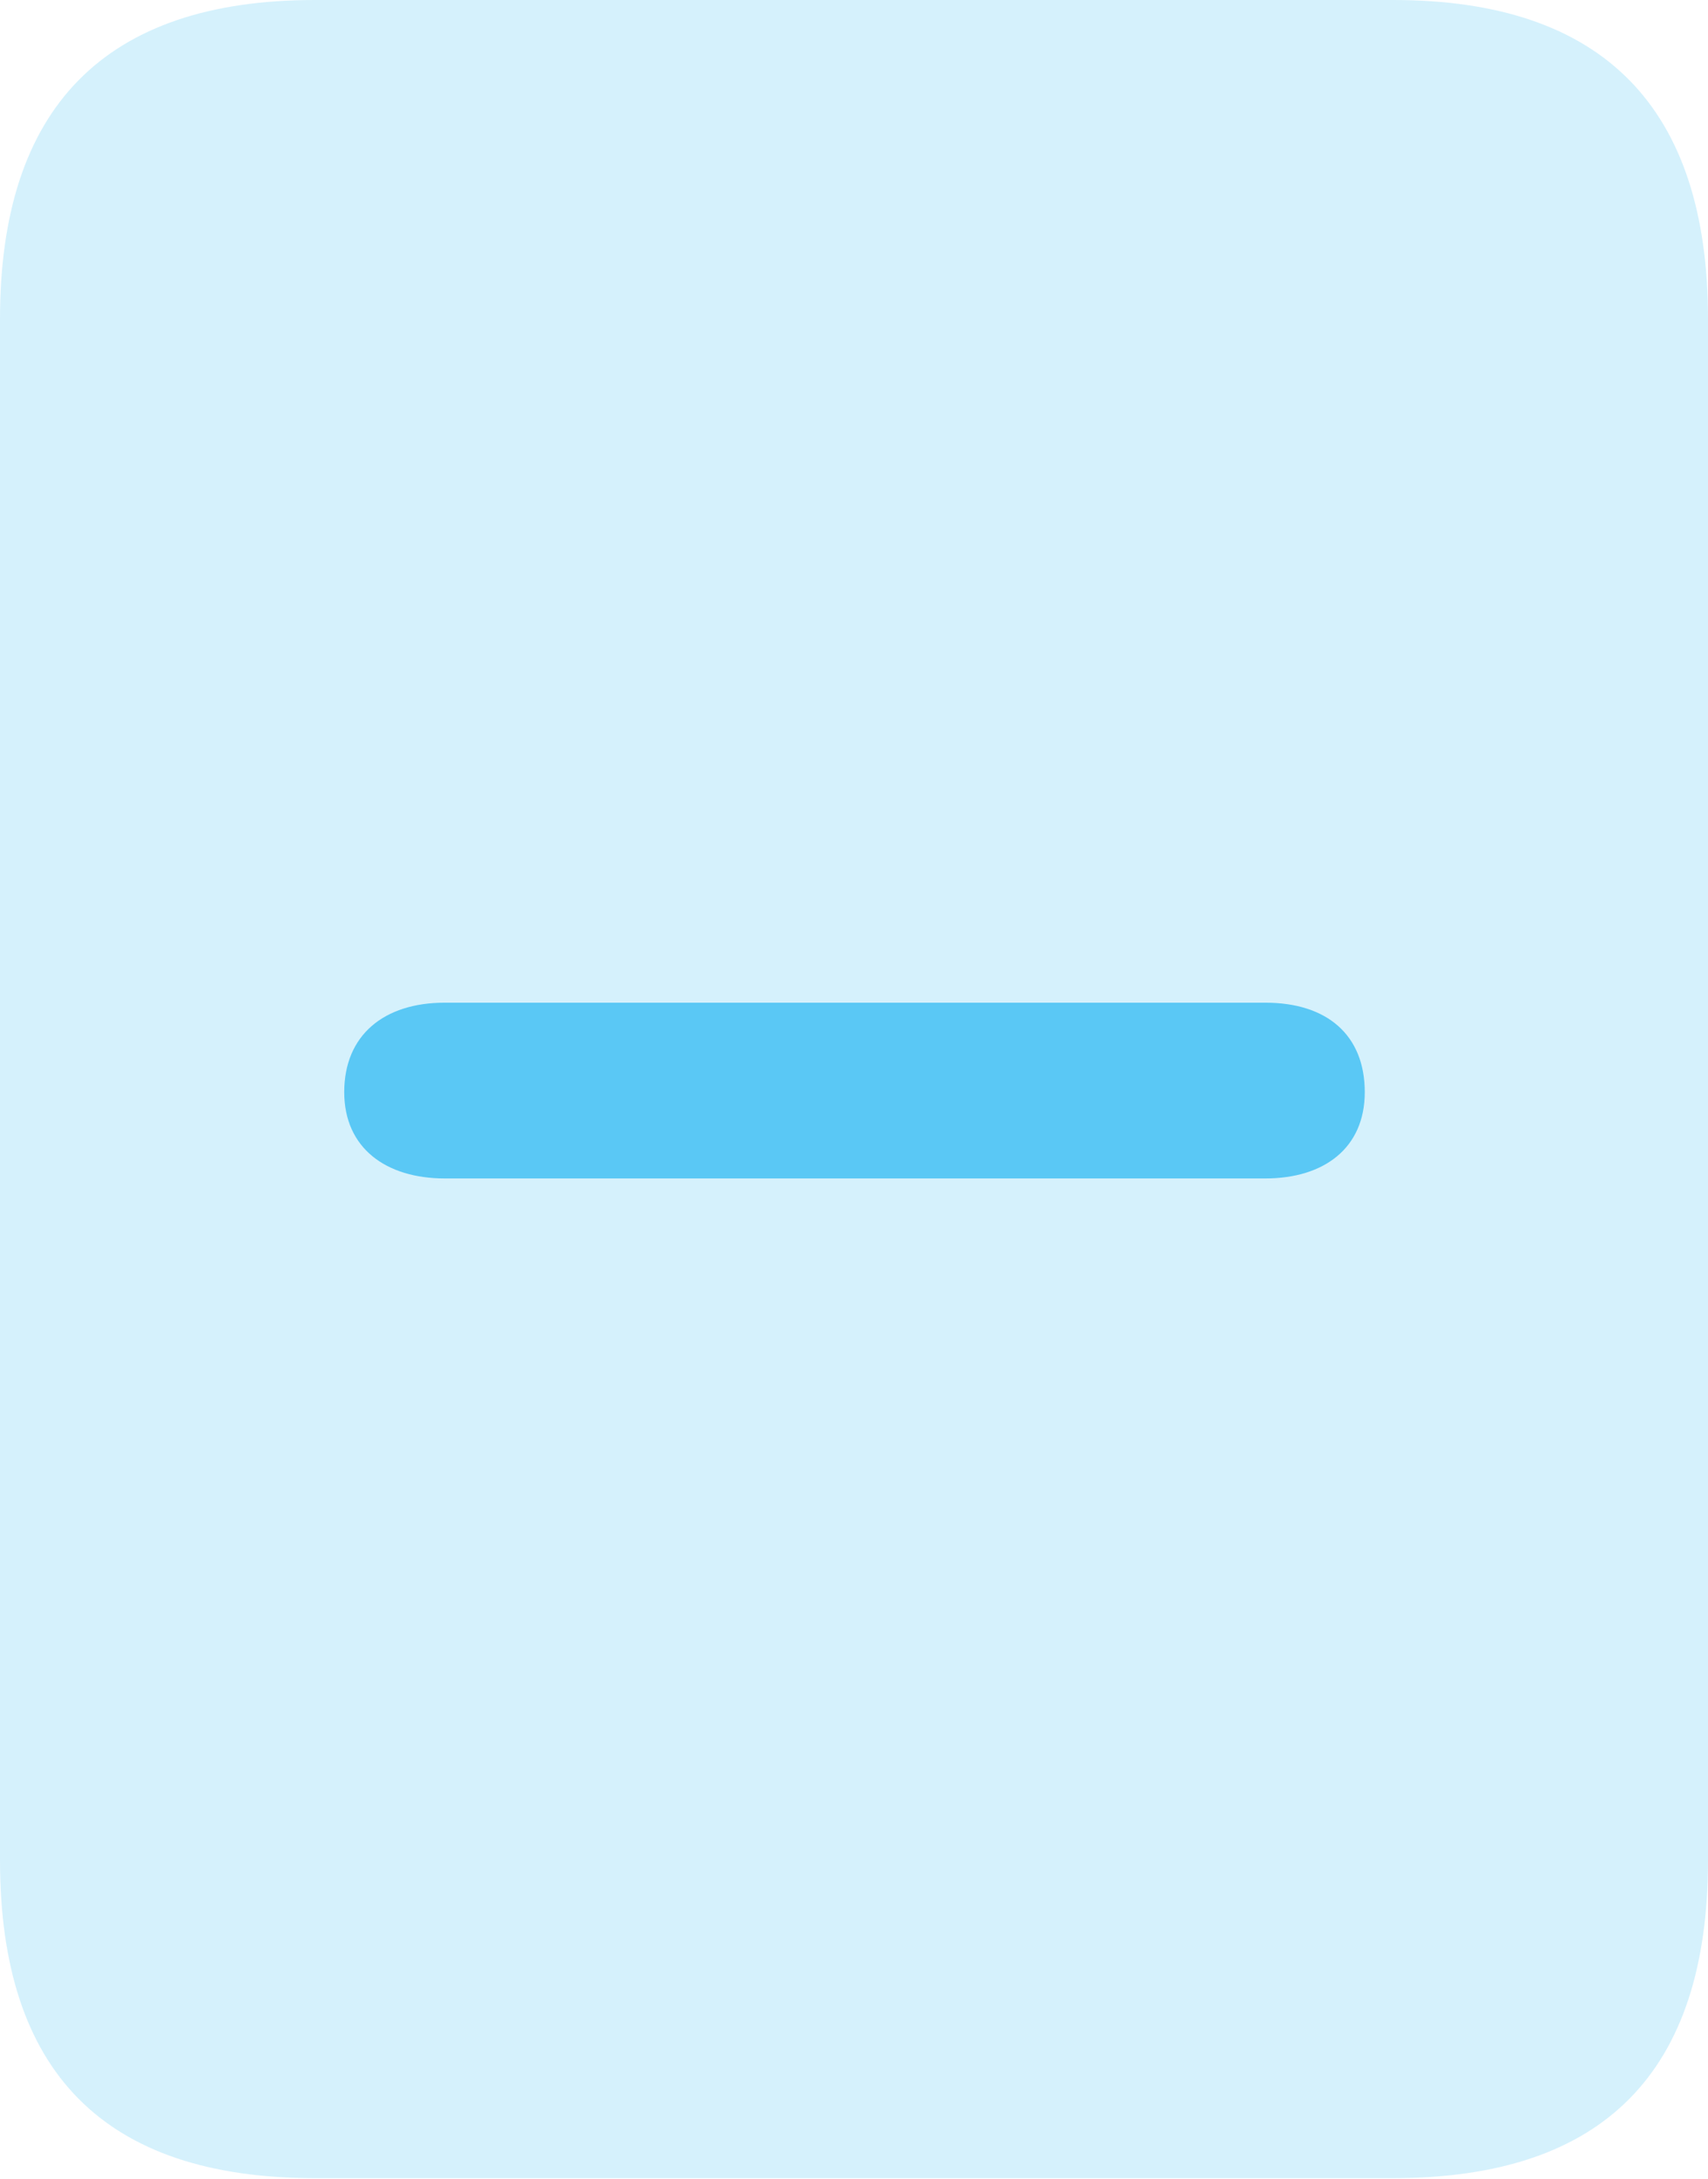<?xml version="1.0" encoding="UTF-8"?>
<!--Generator: Apple Native CoreSVG 175.5-->
<!DOCTYPE svg
PUBLIC "-//W3C//DTD SVG 1.1//EN"
       "http://www.w3.org/Graphics/SVG/1.1/DTD/svg11.dtd">
<svg version="1.1" xmlns="http://www.w3.org/2000/svg" xmlns:xlink="http://www.w3.org/1999/xlink" width="20.532" height="26.184">
 <g>
  <rect height="26.184" opacity="0" width="20.532" x="0" y="0"/>
  <path d="M0 22.351C0 24.902 1.257 26.172 3.784 26.172L16.748 26.172C19.275 26.172 20.532 24.902 20.532 22.351L20.532 3.833C20.532 1.294 19.275 0 16.748 0L3.784 0C1.257 0 0 1.294 0 3.833Z" fill="#5ac8f5" fill-opacity="0.25"/>
  <path d="M5.347 14.16C4.639 14.16 4.138 13.794 4.138 13.123C4.138 12.439 4.614 12.048 5.347 12.048L15.21 12.048C15.955 12.048 16.406 12.439 16.406 13.123C16.406 13.794 15.918 14.16 15.21 14.16Z" fill="#5ac8f5"/>
 </g>
</svg>
